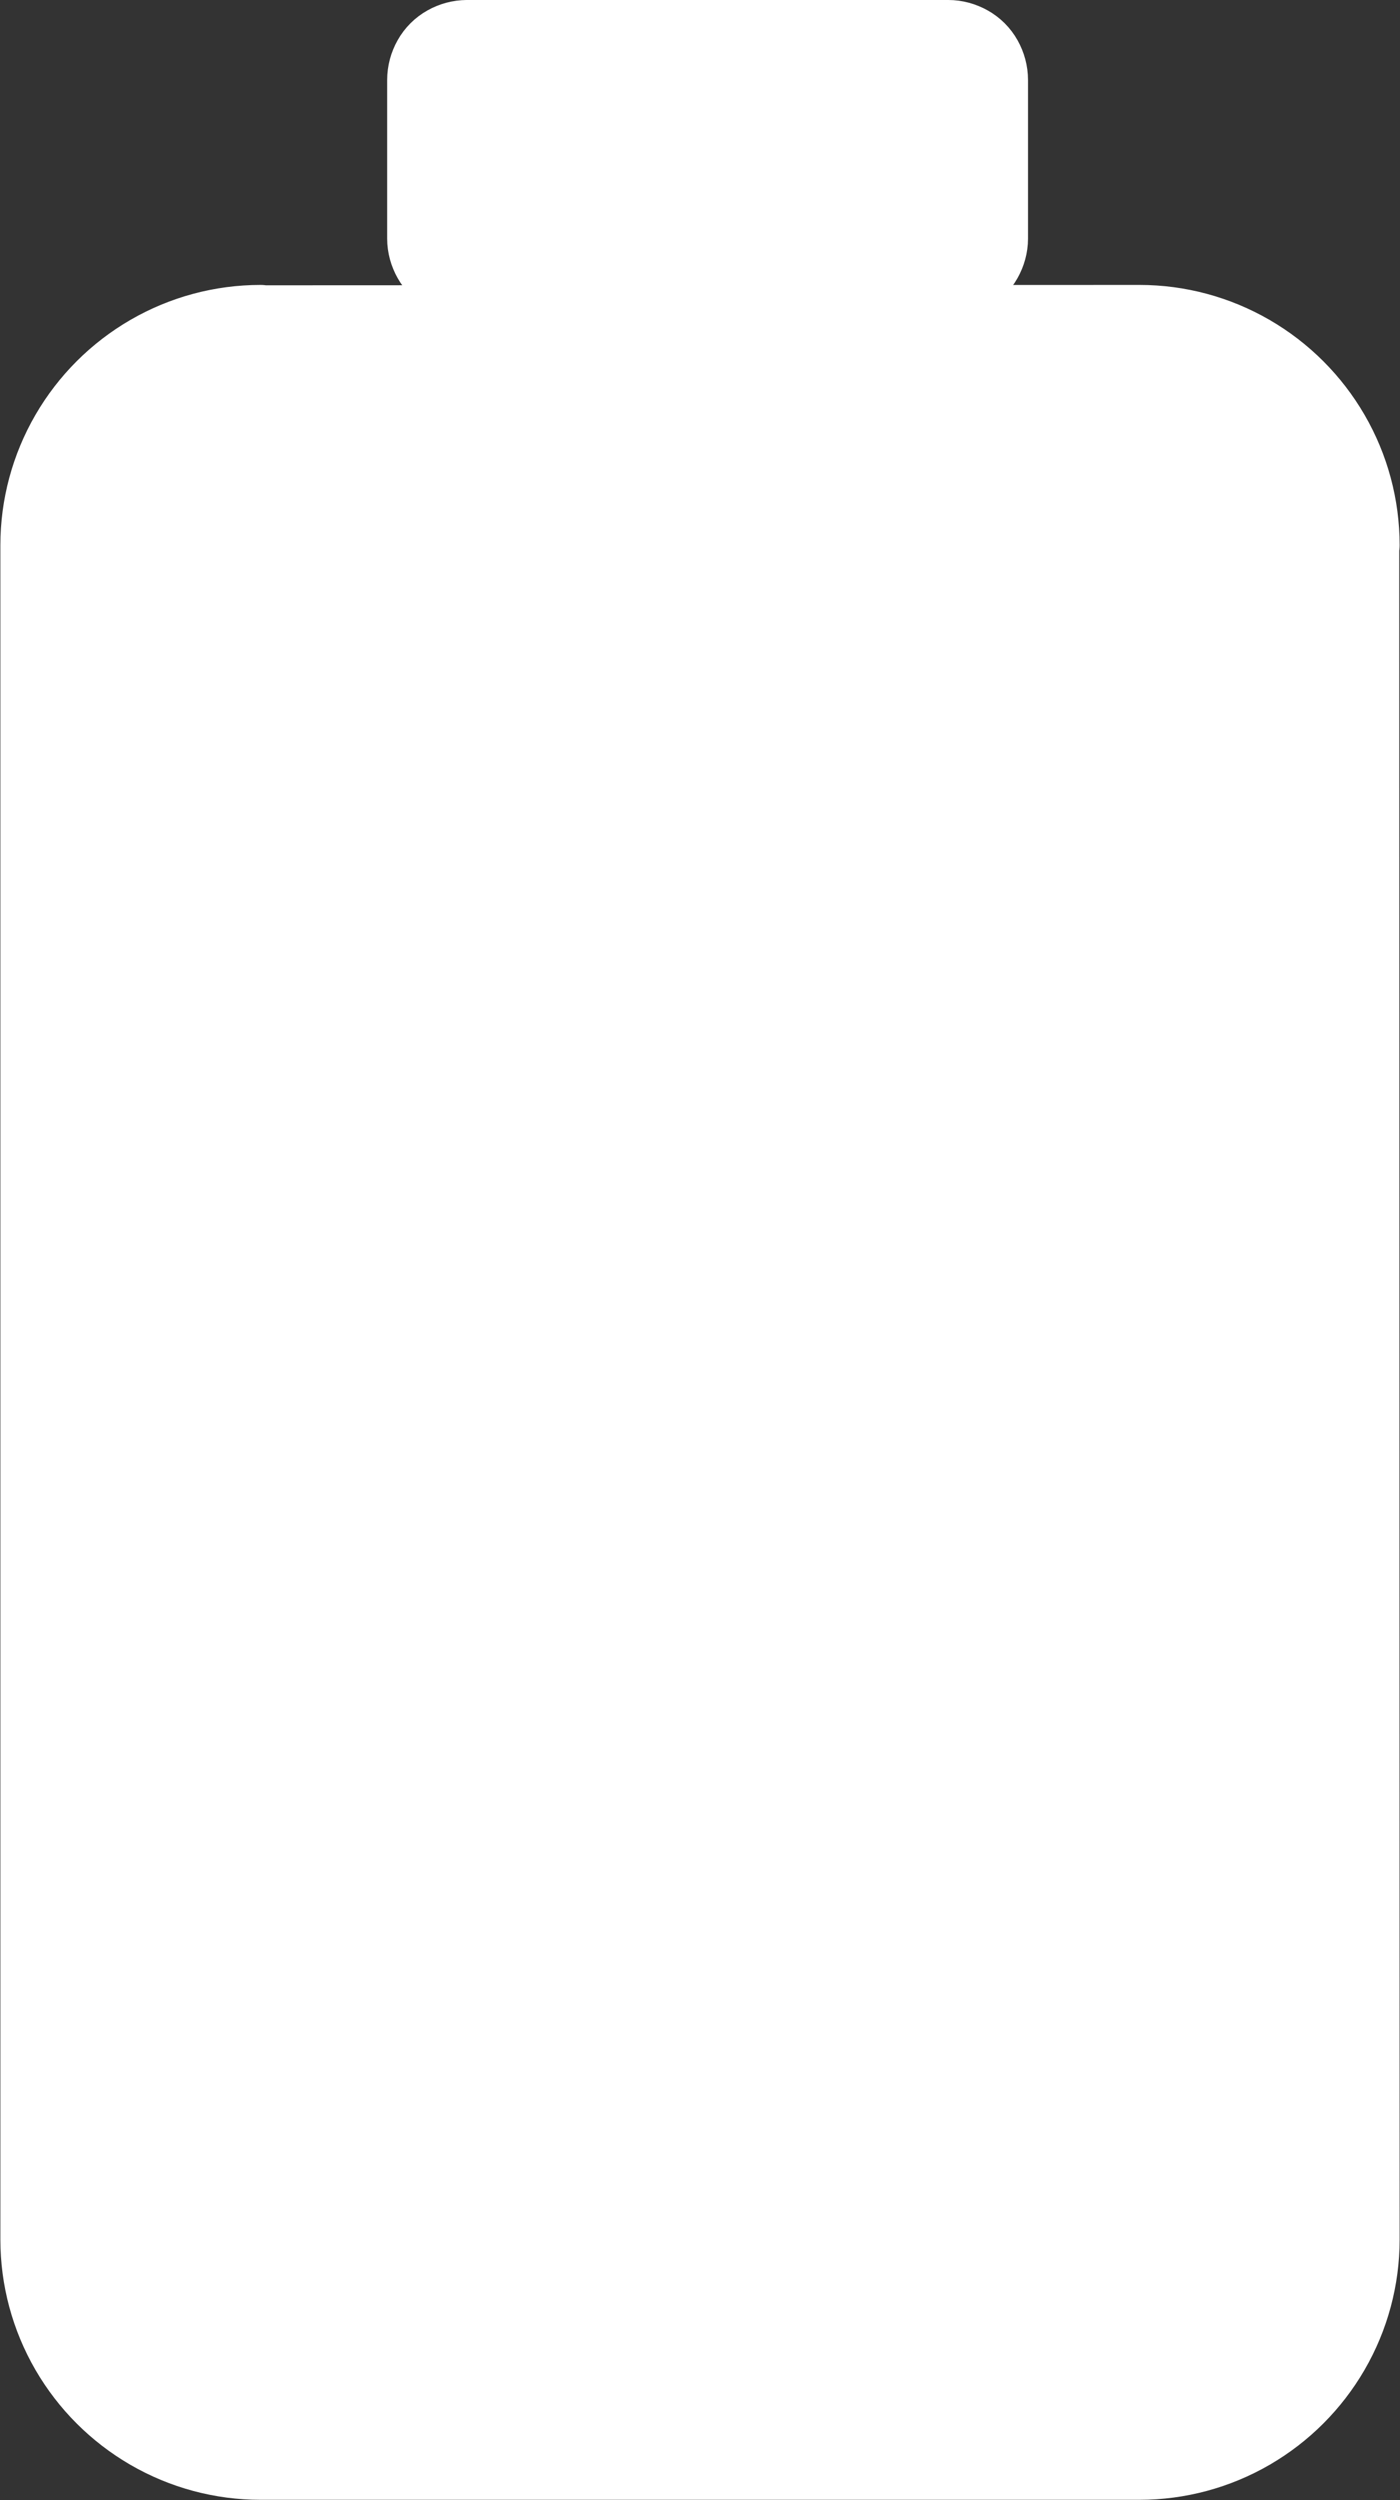 <?xml version="1.0" encoding="UTF-8"?>
<!DOCTYPE svg PUBLIC "-//W3C//DTD SVG 1.1//EN" "http://www.w3.org/Graphics/SVG/1.1/DTD/svg11.dtd">
<svg version="1.2" viewBox="20415 9517 3692 6590" preserveAspectRatio="xMidYMid" fill-rule="evenodd" stroke-width="28.222" stroke-linejoin="round" xmlns="http://www.w3.org/2000/svg" xmlns:ooo="http://xml.openoffice.org/svg/export" xmlns:xlink="http://www.w3.org/1999/xlink" xmlns:presentation="http://sun.com/xmlns/staroffice/presentation" xmlns:smil="http://www.w3.org/2001/SMIL20/" xmlns:anim="urn:oasis:names:tc:opendocument:xmlns:animation:1.0" xmlns:svg="urn:oasis:names:tc:opendocument:xmlns:svg-compatible:1.0" xml:space="preserve">
 <rect x="20415" y="9517" width="3692" height="6590" fill="#333333" stroke="none"/>
 <defs class="EmbeddedBulletChars">
  <g id="bullet-char-template-57356" transform="scale(0,-0)">
   <path d="M 580,1141 L 1163,571 580,0 -4,571 580,1141 Z"/>
  </g>
  <g id="bullet-char-template-57354" transform="scale(0,-0)">
   <path d="M 8,1128 L 1137,1128 1137,0 8,0 8,1128 Z"/>
  </g>
  <g id="bullet-char-template-10146" transform="scale(0,-0)">
   <path d="M 174,0 L 602,739 174,1481 1456,739 174,0 Z M 1358,739 L 309,1346 659,739 1358,739 Z"/>
  </g>
  <g id="bullet-char-template-10132" transform="scale(0,-0)">
   <path d="M 2015,739 L 1276,0 717,0 1260,543 174,543 174,936 1260,936 717,1481 1274,1481 2015,739 Z"/>
  </g>
  <g id="bullet-char-template-10007" transform="scale(0,-0)">
   <path d="M 0,-2 C -7,14 -16,27 -25,37 L 356,567 C 262,823 215,952 215,954 215,979 228,992 255,992 264,992 276,990 289,987 310,991 331,999 354,1012 L 381,999 492,748 772,1049 836,1024 860,1049 C 881,1039 901,1025 922,1006 886,937 835,863 770,784 769,783 710,716 594,584 L 774,223 C 774,196 753,168 711,139 L 727,119 C 717,90 699,76 672,76 641,76 570,178 457,381 L 164,-76 C 142,-110 111,-127 72,-127 30,-127 9,-110 8,-76 1,-67 -2,-52 -2,-32 -2,-23 -1,-13 0,-2 Z"/>
  </g>
  <g id="bullet-char-template-10004" transform="scale(0,-0)">
   <path d="M 285,-33 C 182,-33 111,30 74,156 52,228 41,333 41,471 41,549 55,616 82,672 116,743 169,778 240,778 293,778 328,747 346,684 L 369,508 C 377,444 397,411 428,410 L 1163,1116 C 1174,1127 1196,1133 1229,1133 1271,1133 1292,1118 1292,1087 L 1292,965 C 1292,929 1282,901 1262,881 L 442,47 C 390,-6 338,-33 285,-33 Z"/>
  </g>
  <g id="bullet-char-template-9679" transform="scale(0,-0)">
   <path d="M 813,0 C 632,0 489,54 383,161 276,268 223,411 223,592 223,773 276,916 383,1023 489,1130 632,1184 813,1184 992,1184 1136,1130 1245,1023 1353,916 1407,772 1407,592 1407,412 1353,268 1245,161 1136,54 992,0 813,0 Z"/>
  </g>
  <g id="bullet-char-template-8226" transform="scale(0,-0)">
   <path d="M 346,457 C 273,457 209,483 155,535 101,586 74,649 74,723 74,796 101,859 155,911 209,963 273,989 346,989 419,989 480,963 531,910 582,859 608,796 608,723 608,648 583,586 532,535 482,483 420,457 346,457 Z"/>
  </g>
  <g id="bullet-char-template-8211" transform="scale(0,-0)">
   <path d="M -4,459 L 1135,459 1135,606 -4,606 -4,459 Z"/>
  </g>
  <g id="bullet-char-template-61548" transform="scale(0,-0)">
   <path d="M 173,740 C 173,903 231,1043 346,1159 462,1274 601,1332 765,1332 928,1332 1067,1274 1183,1159 1299,1043 1357,903 1357,740 1357,577 1299,437 1183,322 1067,206 928,148 765,148 601,148 462,206 346,322 231,437 173,577 173,740 Z"/>
  </g>
 </defs>
 <g ooo:name="page1" class="Page">
  <g class="com.sun.star.drawing.CustomShape">
   <g id="id3">
    <rect class="BoundingBox" stroke="none" fill="none" x="20415" y="10268" width="3692" height="5839"/>
    <path fill="rgb(255,255,255)" stroke="none" d="M 20522,15421 L 20522,15420 C 20522,15522 20549,15622 20600,15710 20651,15798 20724,15871 20812,15922 20900,15973 21000,16000 21102,16000 L 23420,16000 23420,16000 C 23522,16000 23622,15973 23710,15922 23798,15871 23871,15798 23922,15710 23973,15622 24000,15522 24000,15420 L 23999,10954 24000,10954 C 24000,10852 23973,10752 23922,10664 23871,10576 23798,10503 23710,10452 23622,10401 23522,10374 23420,10374 L 21101,10375 21102,10374 21102,10374 C 21000,10374 20900,10401 20812,10452 20724,10503 20651,10576 20600,10664 20549,10752 20522,10852 20522,10954 L 20522,15421 Z"/>
    <path fill="none" stroke="rgb(255,255,255)" stroke-width="212" stroke-linejoin="round" d="M 20522,15421 L 20522,15420 C 20522,15522 20549,15622 20600,15710 20651,15798 20724,15871 20812,15922 20900,15973 21000,16000 21102,16000 L 23420,16000 23420,16000 C 23522,16000 23622,15973 23710,15922 23798,15871 23871,15798 23922,15710 23973,15622 24000,15522 24000,15420 L 23999,10954 24000,10954 C 24000,10852 23973,10752 23922,10664 23871,10576 23798,10503 23710,10452 23622,10401 23522,10374 23420,10374 L 21101,10375 21102,10374 21102,10374 C 21000,10374 20900,10401 20812,10452 20724,10503 20651,10576 20600,10664 20549,10752 20522,10852 20522,10954 L 20522,15421 Z"/>
   </g>
  </g>
  <g class="com.sun.star.drawing.CustomShape">
   <g id="id4">
    <rect class="BoundingBox" stroke="none" fill="none" x="21436" y="9517" width="1691" height="840"/>
    <path fill="rgb(255,255,255)" stroke="none" d="M 21542,10146 L 21542,10146 C 21542,10164 21547,10182 21556,10198 21565,10214 21578,10227 21594,10236 21610,10245 21628,10250 21647,10250 L 22915,10250 22916,10250 C 22934,10250 22952,10245 22968,10236 22984,10227 22997,10214 23006,10198 23015,10182 23020,10164 23020,10146 L 23020,9728 23020,9728 C 23020,9709 23015,9691 23006,9675 22997,9659 22984,9646 22968,9637 22952,9628 22934,9623 22916,9623 L 21646,9623 21647,9623 21647,9623 C 21628,9623 21610,9628 21594,9637 21578,9646 21565,9659 21556,9675 21547,9691 21542,9709 21542,9728 L 21542,10146 Z"/>
    <path fill="none" stroke="rgb(255,255,255)" stroke-width="212" stroke-linejoin="round" d="M 21542,10146 L 21542,10146 C 21542,10164 21547,10182 21556,10198 21565,10214 21578,10227 21594,10236 21610,10245 21628,10250 21647,10250 L 22915,10250 22916,10250 C 22934,10250 22952,10245 22968,10236 22984,10227 22997,10214 23006,10198 23015,10182 23020,10164 23020,10146 L 23020,9728 23020,9728 C 23020,9709 23015,9691 23006,9675 22997,9659 22984,9646 22968,9637 22952,9628 22934,9623 22916,9623 L 21646,9623 21647,9623 21647,9623 C 21628,9623 21610,9628 21594,9637 21578,9646 21565,9659 21556,9675 21547,9691 21542,9709 21542,9728 L 21542,10146 Z"/>
   </g>
  </g>
 </g>
</svg>